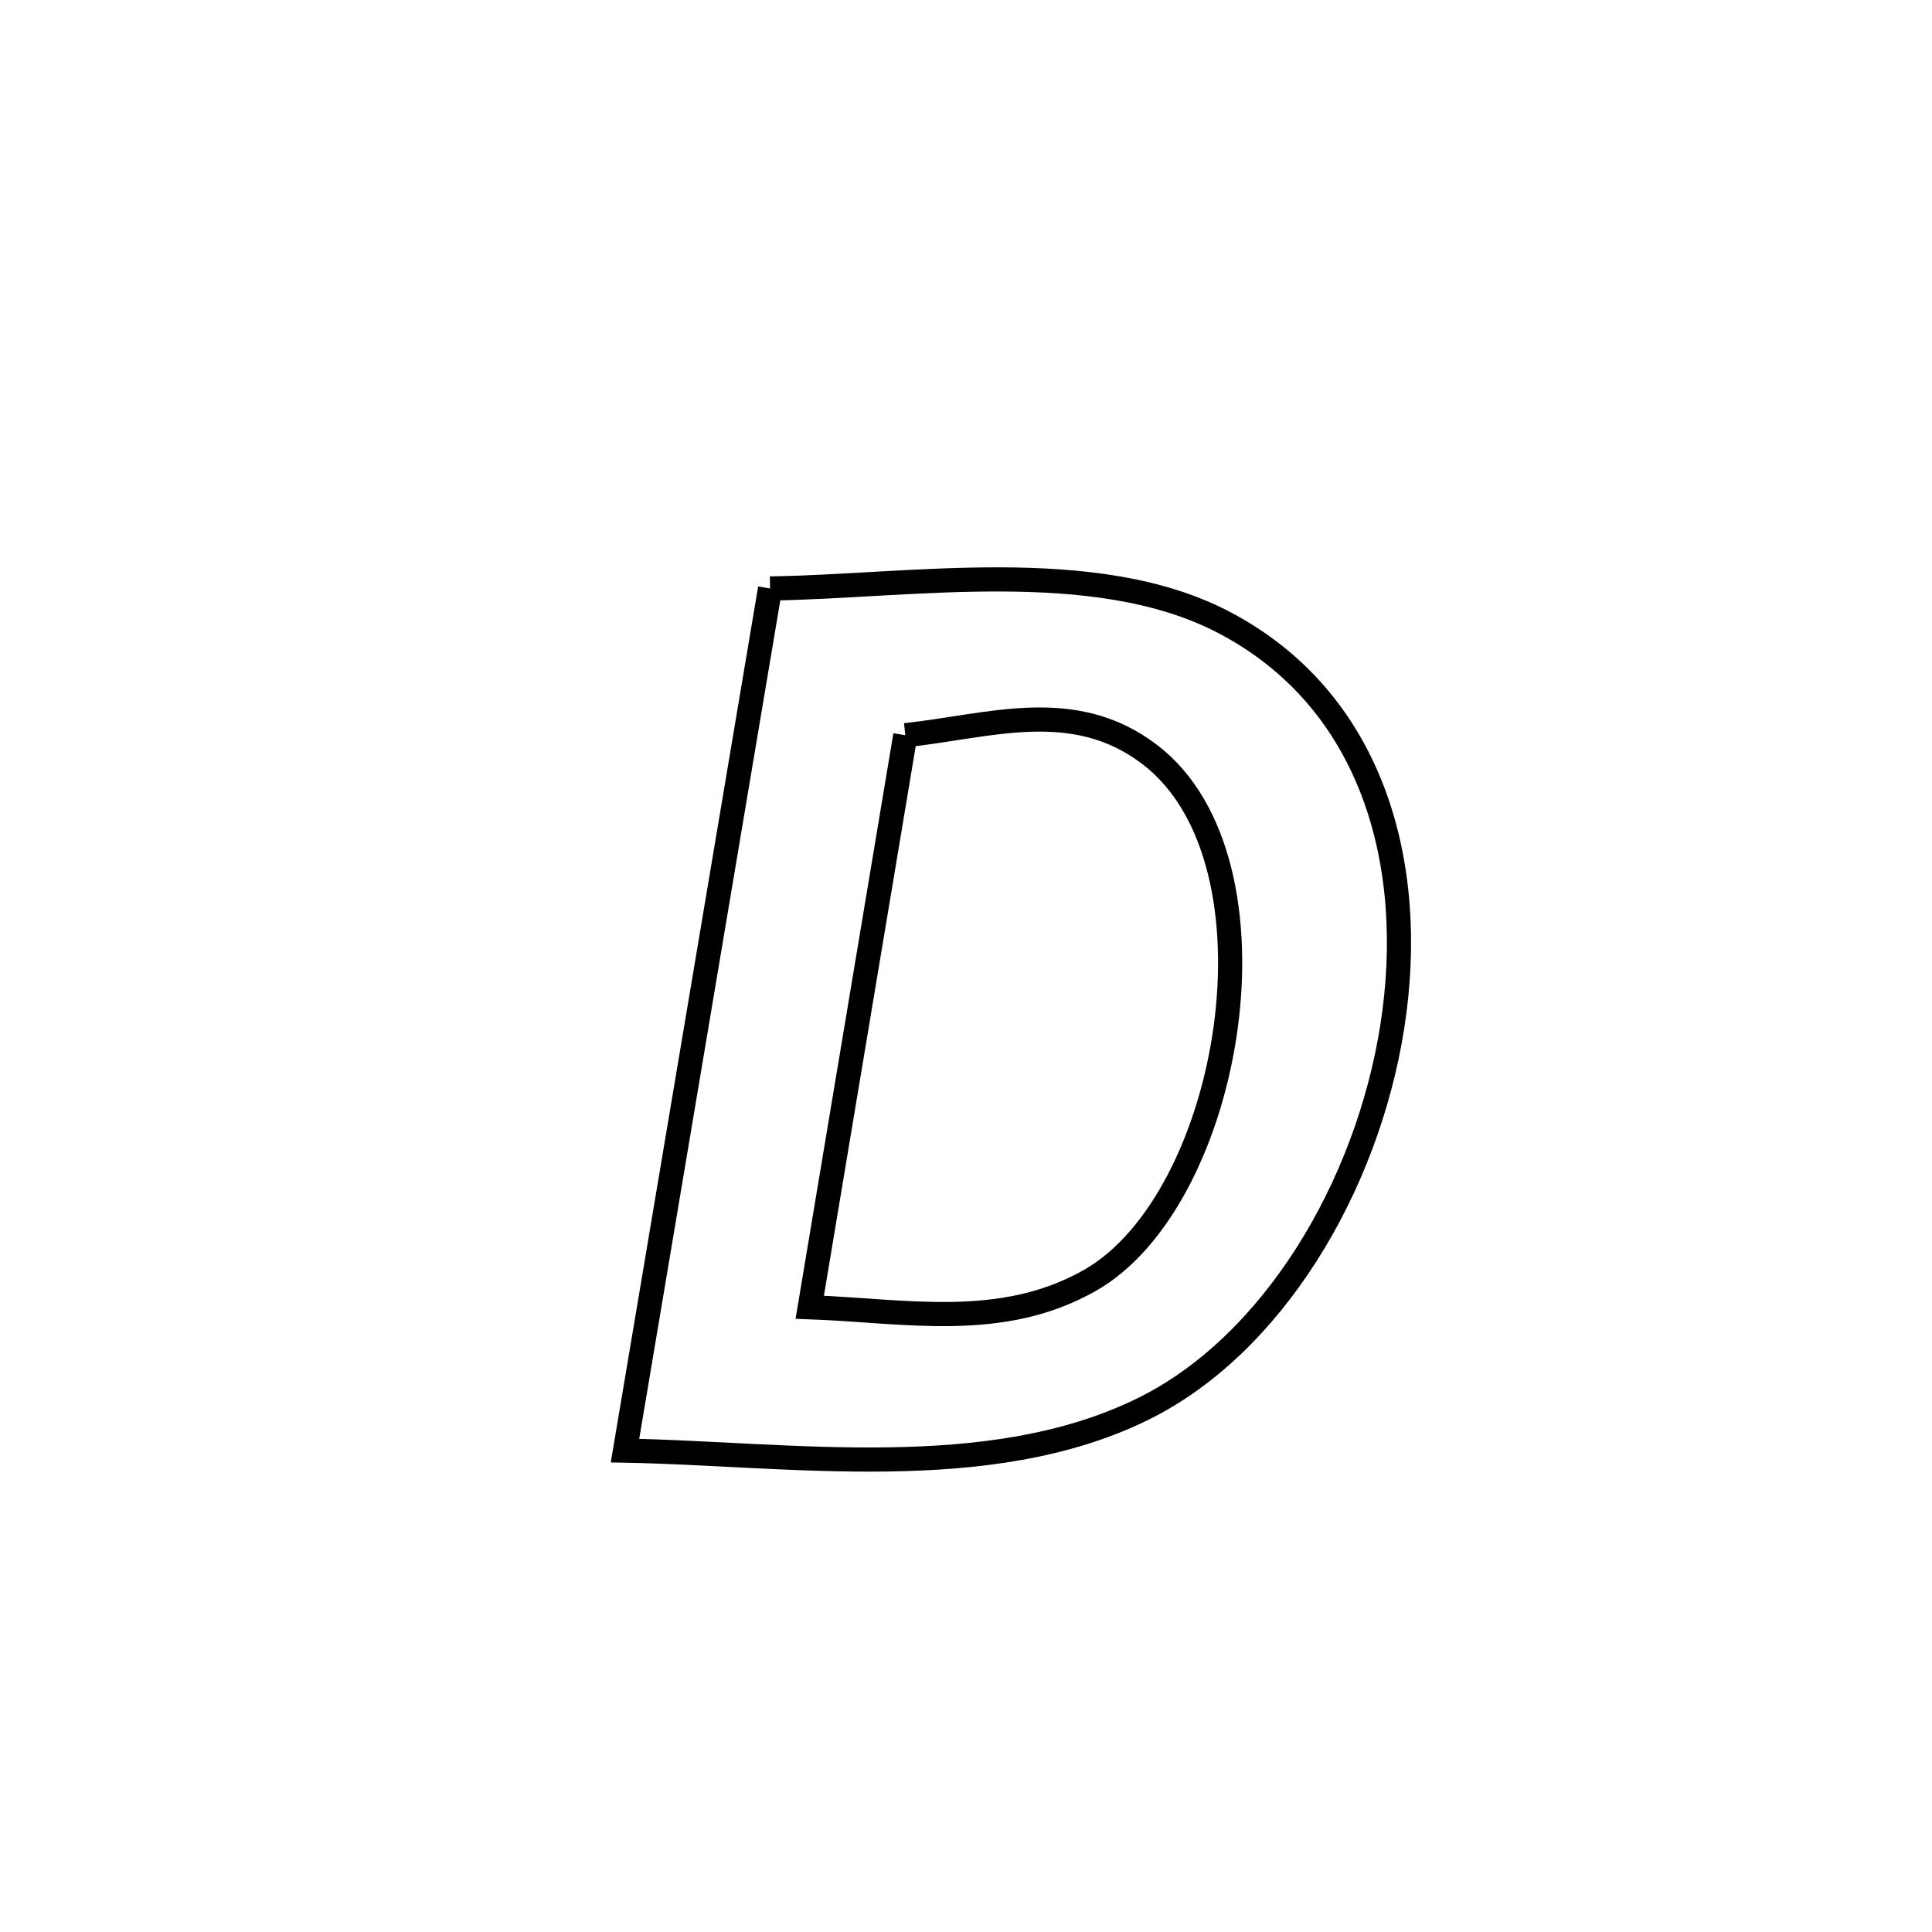 <svg xmlns="http://www.w3.org/2000/svg" viewBox="0.0 0.0 24.0 24.0" height="200px" width="200px"><path fill="none" stroke="black" stroke-width=".3" stroke-opacity="1.0"  filling="0" d="M9.566 7.31 L9.566 7.31 C11.292 7.287 13.594 6.895 15.193 7.726 C17.057 8.694 17.61 10.744 17.296 12.75 C16.982 14.755 15.801 16.716 14.197 17.504 C12.281 18.446 9.814 18.058 7.764 18.02 L7.764 18.02 C8.065 16.235 8.365 14.45 8.665 12.665 C8.966 10.88 9.266 9.095 9.566 7.31 L9.566 7.31"></path>
<path fill="none" stroke="black" stroke-width=".3" stroke-opacity="1.0"  filling="0" d="M11.246 9.133 L11.246 9.133 C12.293 9.021 13.342 8.649 14.289 9.378 C16.019 10.708 15.307 14.906 13.535 15.908 C12.433 16.531 11.244 16.281 10.059 16.239 L10.059 16.239 C10.455 13.87 10.85 11.502 11.246 9.133 L11.246 9.133"></path></svg>